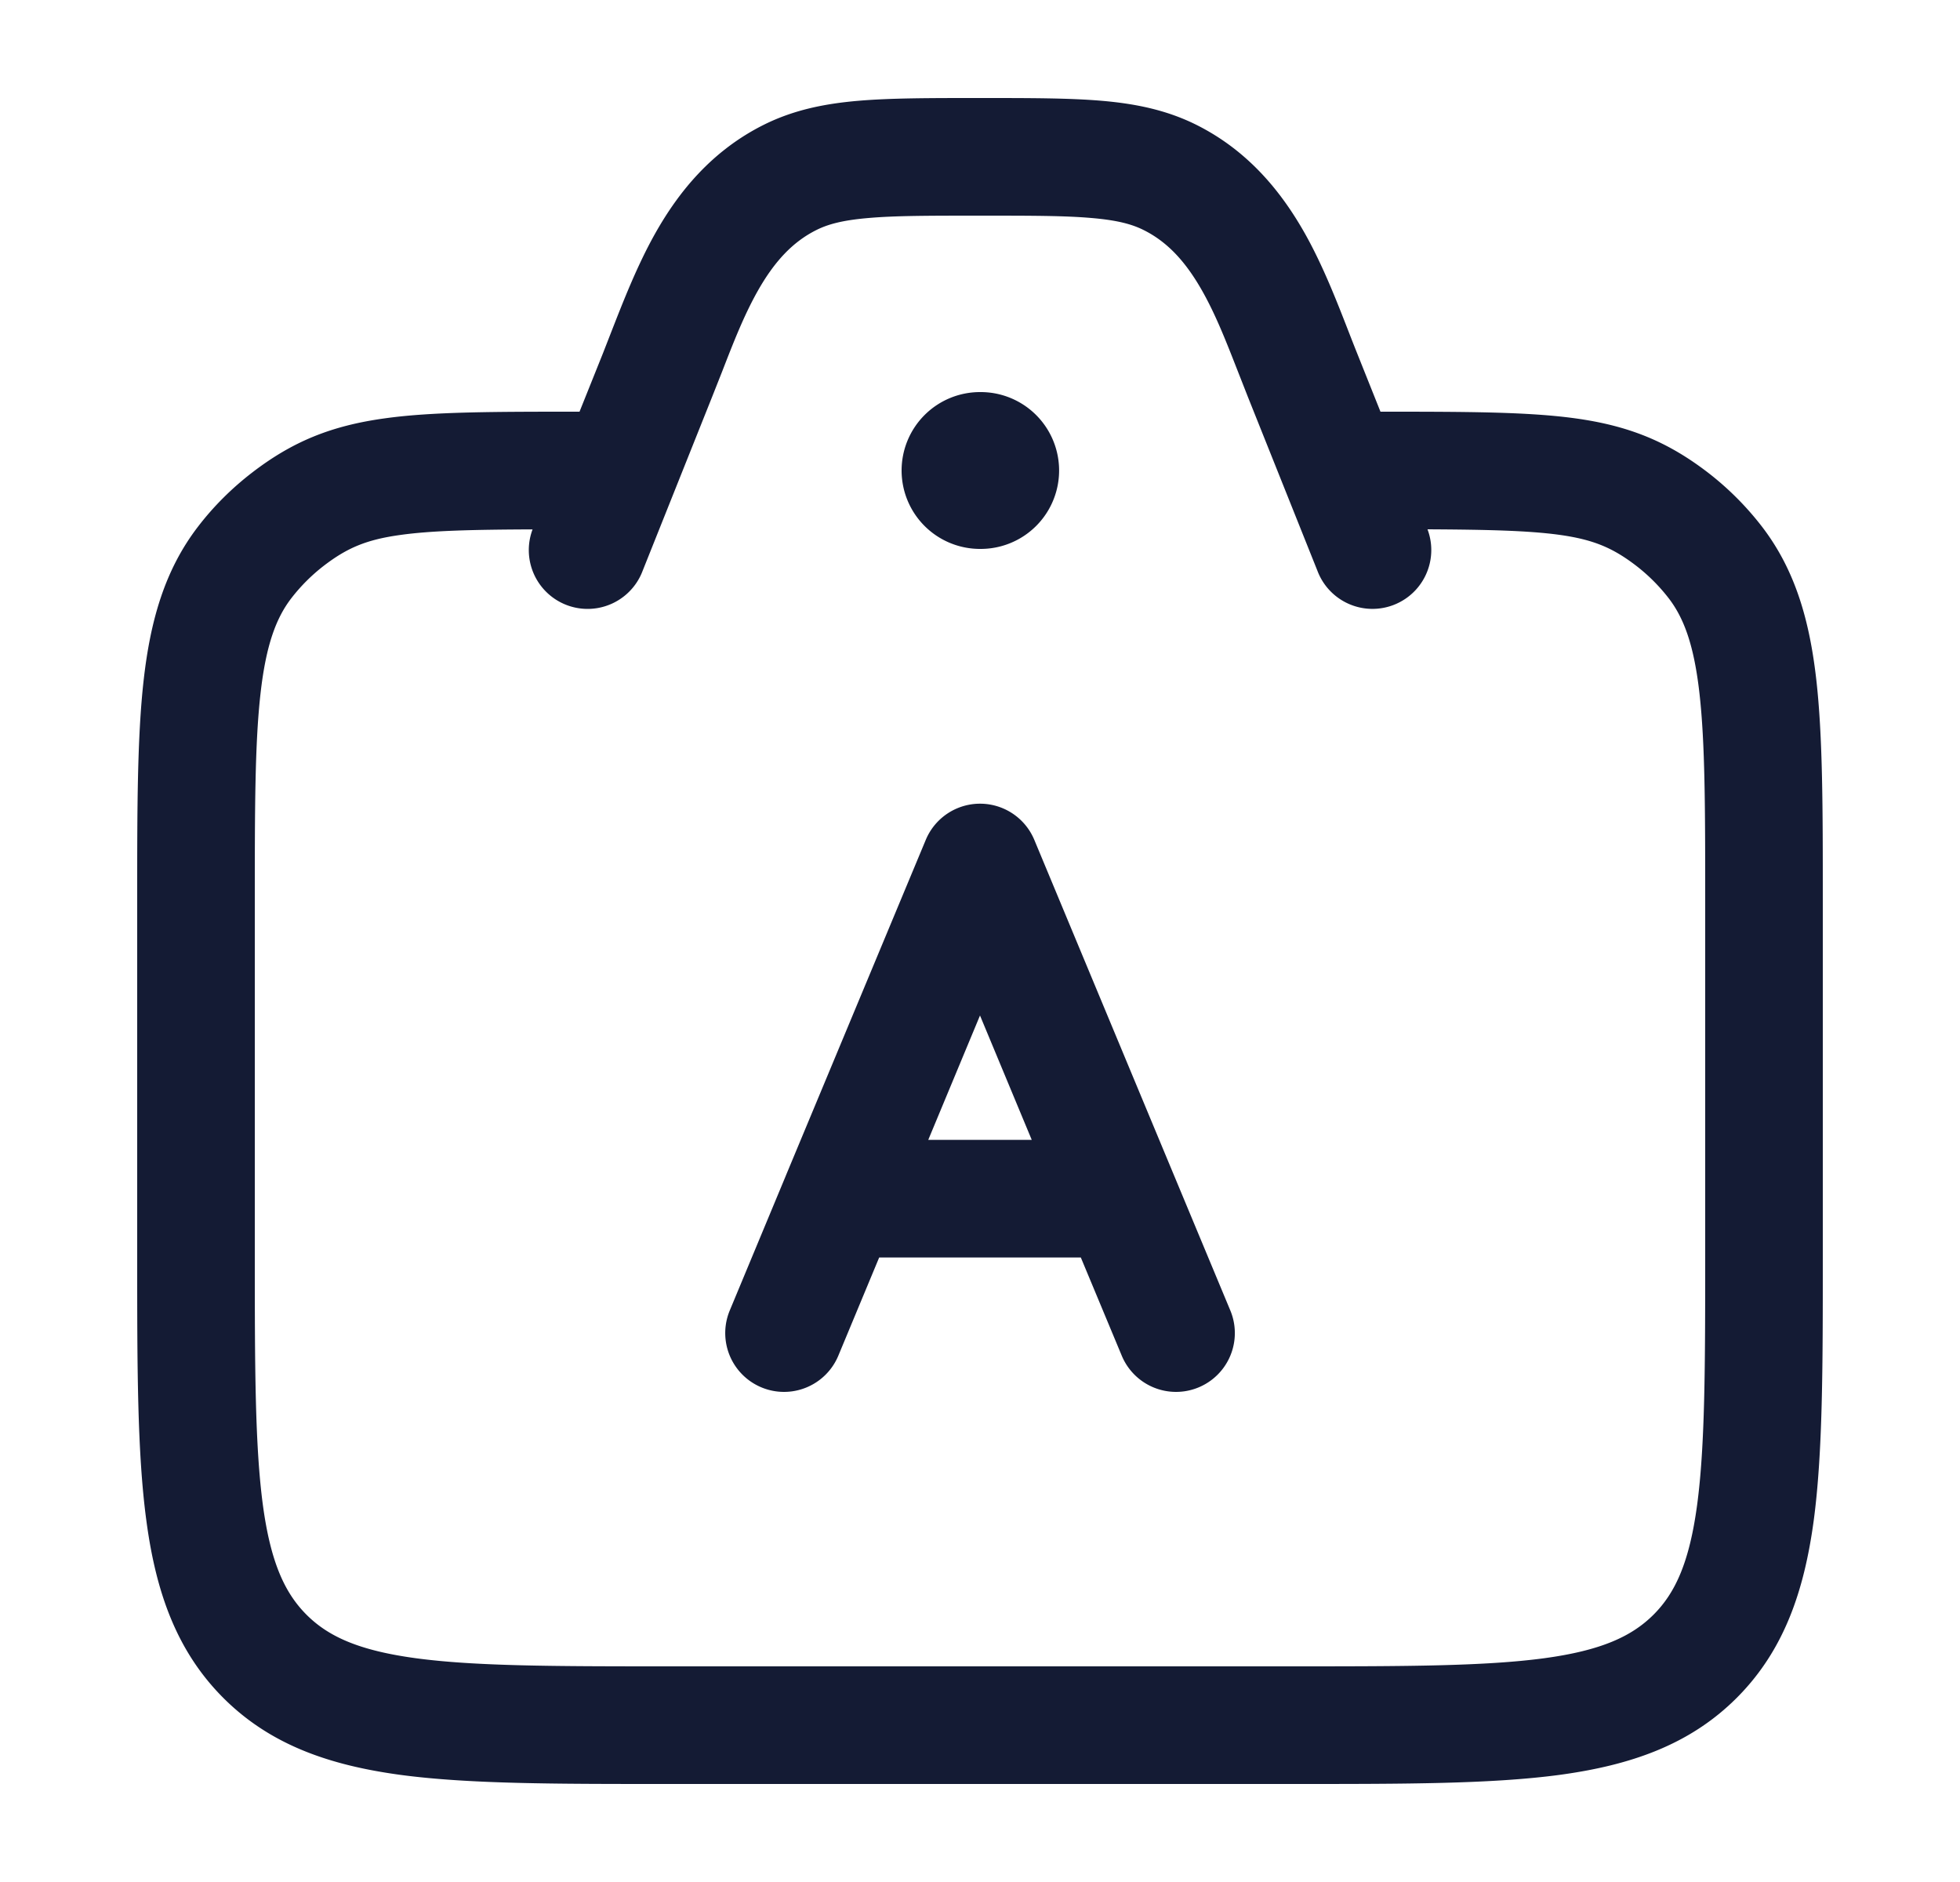 <svg xmlns="http://www.w3.org/2000/svg" width="25" height="24" fill="none"><path fill="#141B34" fill-rule="evenodd" d="M12.532 1.25h-.063c-.604 0-1.104 0-1.517.035-.433.037-.824.116-1.201.302-.672.333-1.097.862-1.395 1.392-.231.411-.41.873-.563 1.264l-.103.264-.298.743c-1.091 0-1.878 0-2.484.085-.683.094-1.177.296-1.69.69-.26.2-.494.432-.693.692-.427.556-.608 1.205-.693 1.96-.082.729-.082 1.643-.082 2.778v4.6c0 1.367 0 2.47.117 3.337.12.9.38 1.658.981 2.26.602.602 1.36.86 2.26.982.867.116 1.97.116 3.337.116h8.11c1.367 0 2.47 0 3.337-.116.9-.122 1.658-.38 2.26-.982s.86-1.36.982-2.26c.116-.867.116-1.97.116-3.337v-4.6c0-1.135 0-2.05-.082-2.779-.085-.754-.266-1.403-.693-1.959a3.8 3.8 0 0 0-.692-.692c-.514-.394-1.008-.596-1.69-.69-.607-.084-1.394-.085-2.485-.085l-.297-.743q-.05-.125-.104-.264c-.152-.391-.331-.853-.562-1.264-.299-.53-.723-1.059-1.395-1.392-.378-.186-.769-.265-1.201-.302-.413-.035-.913-.035-1.517-.035m5.676 5.5a.75.75 0 0 1-1.404.529l-.886-2.215-.128-.326c-.149-.38-.279-.715-.453-1.024-.21-.372-.442-.628-.753-.782-.147-.073-.333-.124-.663-.152-.341-.03-.777-.03-1.42-.03-.644 0-1.08 0-1.422.03-.33.028-.516.079-.663.152-.31.154-.543.41-.753.782-.174.31-.304.643-.452 1.024l-.129.326-.885 2.215a.75.75 0 0 1-1.404-.528c-.78.003-1.29.016-1.68.07-.442.06-.688.168-.983.394a2.3 2.3 0 0 0-.415.415c-.193.252-.322.594-.392 1.214-.072.636-.073 1.466-.073 2.656V16c0 1.435.002 2.436.103 3.192.099.734.28 1.122.556 1.399.277.277.665.457 1.4.556.754.101 1.756.103 3.191.103h8c1.435 0 2.436-.002 3.192-.103.734-.099 1.122-.28 1.399-.556.277-.277.457-.665.556-1.4.101-.755.103-1.756.103-3.191v-4.5c0-1.19-.001-2.02-.073-2.656-.07-.62-.199-.962-.392-1.214a2.3 2.3 0 0 0-.415-.415c-.295-.226-.541-.334-.983-.395-.39-.053-.9-.066-1.68-.07M11.5 6a1 1 0 0 1 1-1h.009a1 1 0 1 1 0 2H12.5a1 1 0 0 1-1-1m1.693 4.711a.75.75 0 0 0-1.385 0l-1.78 4.27-.013.032-.707 1.699a.75.75 0 0 0 1.385.576l.521-1.252h2.572l.522 1.252a.75.75 0 0 0 1.385-.576l-.708-1.699-.013-.031zM12.5 12.95l.66 1.586h-1.32z" clip-rule="evenodd"/></svg>